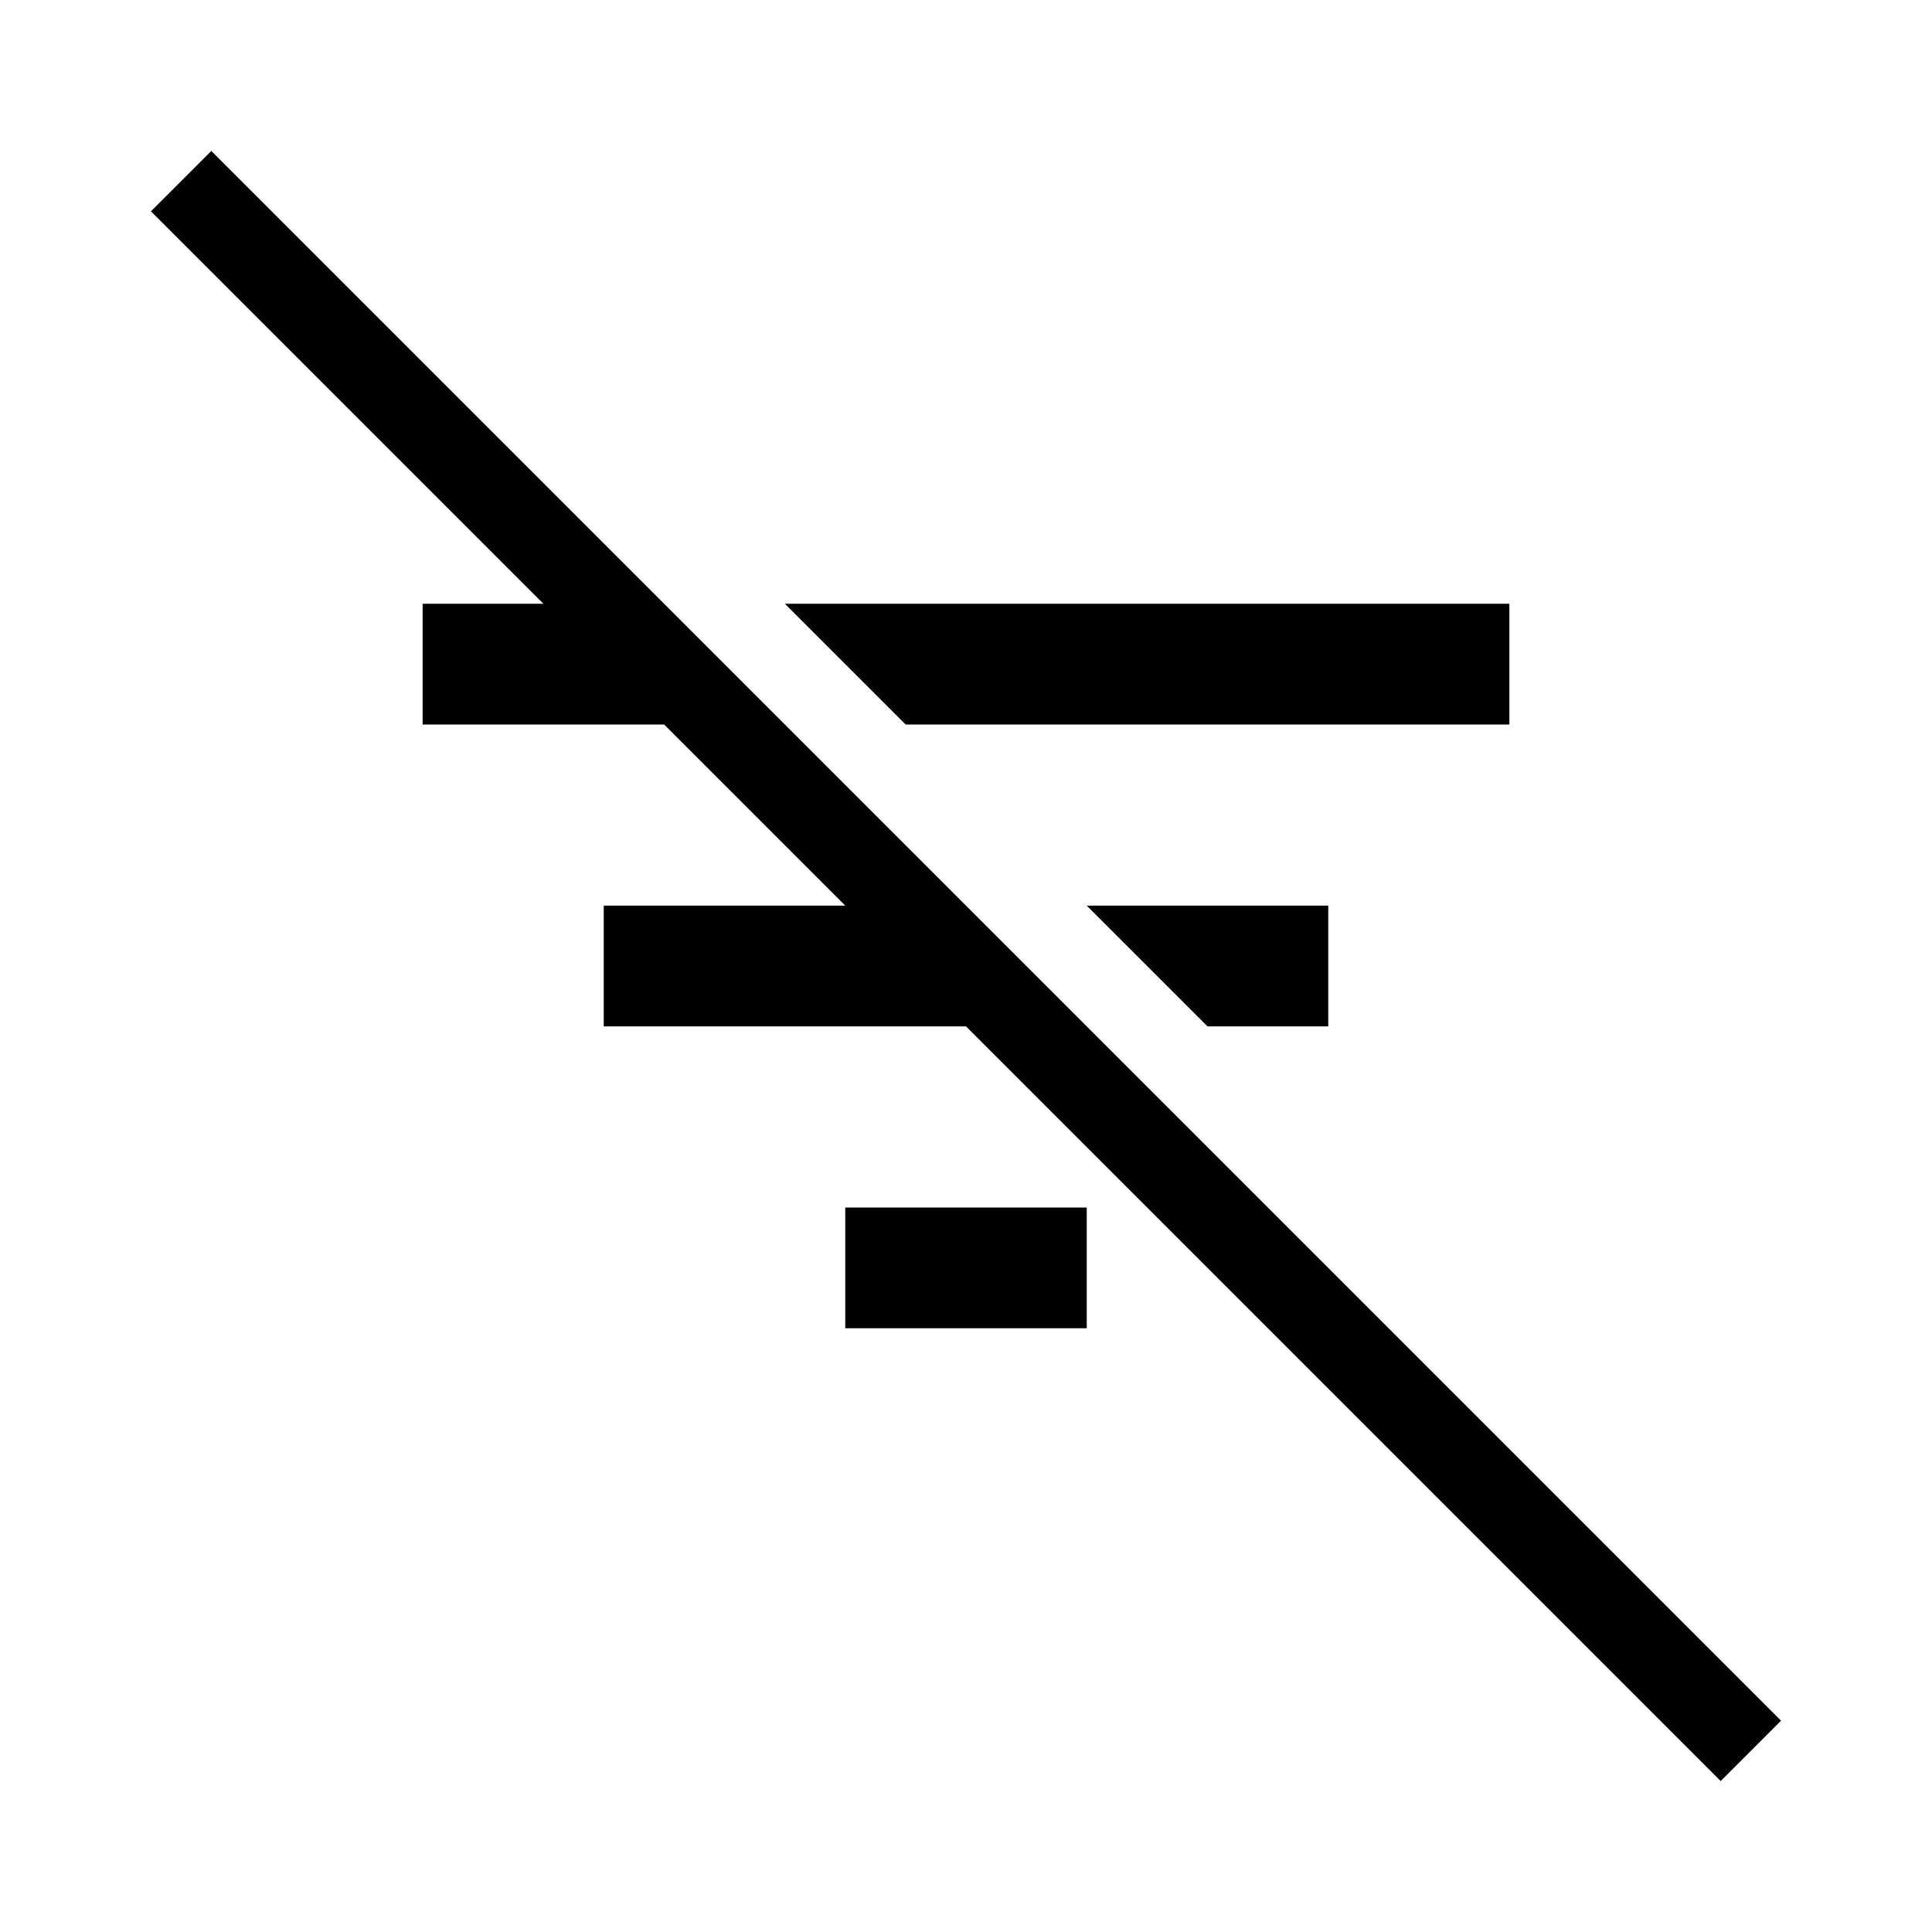 <?xml version="1.0" encoding="UTF-8"?>
<svg width="32px" height="32px" viewBox="0 0 32 32" version="1.1" xmlns="http://www.w3.org/2000/svg" xmlns:xlink="http://www.w3.org/1999/xlink">
    <title>filter_reset</title>
    <g id="filter_reset" stroke="none" stroke-width="1" fill="none" fill-rule="evenodd">
        <g id="Group" transform="translate(2, 2)" fill="#000000" fill-rule="nonzero">
            <path d="M0.5,1.5 L26.5,27.5 L27.5,26.5 L1.5,0.5 L0.5,1.5 Z M12,20 L16,20 L16,18 L12,18 L12,20 Z M5,8 L5,10 L10.997,10 L9,8 L5,8 Z M11,8 L13,10 L23,10 L23,8 L11,8 Z M8,15 L15.997,15 L14,13 L8,13 L8,15 Z M18,15 L20,15 L20,13 L16,13 L18,15 Z" id="Shape-Copy"></path>
        </g>
    </g>
</svg>